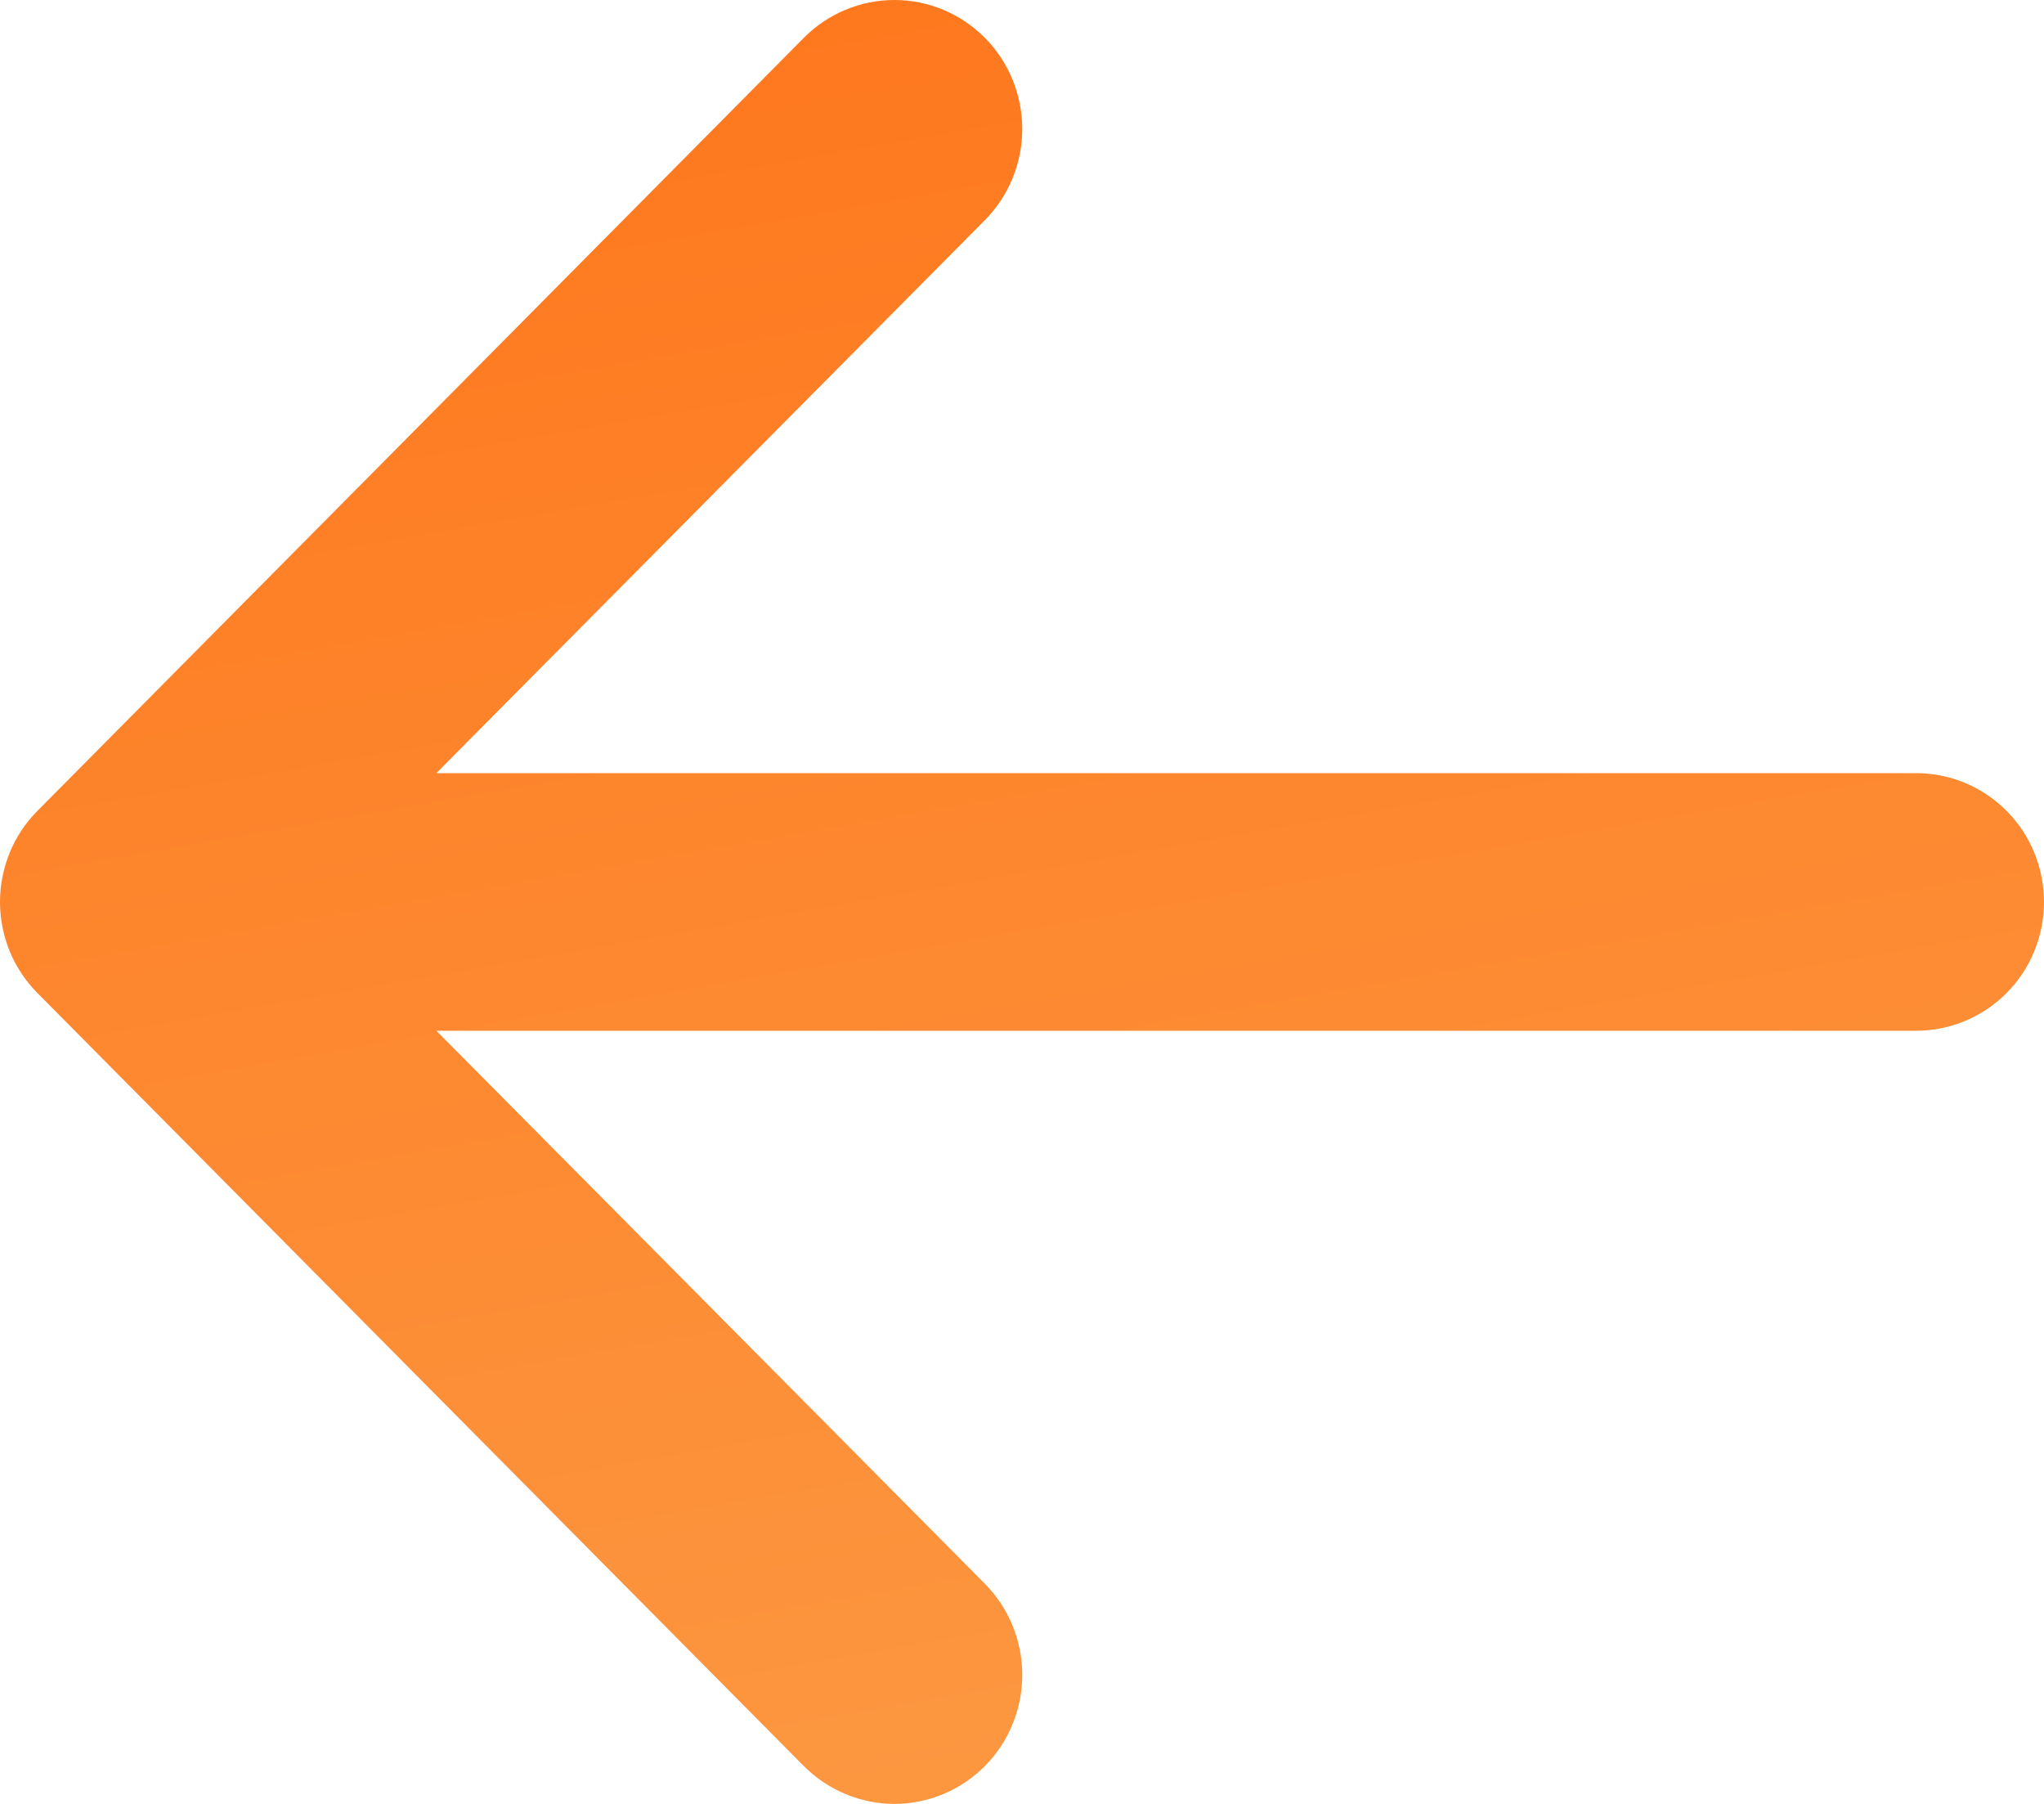 <svg width="17" height="15" viewBox="0 0 17 15" fill="none" xmlns="http://www.w3.org/2000/svg">
<path fill-rule="evenodd" clip-rule="evenodd" d="M17 7.5C17 7.784 16.888 8.057 16.689 8.257C16.49 8.458 16.219 8.571 15.938 8.571H3.629L8.191 13.169C8.29 13.269 8.368 13.387 8.421 13.517C8.475 13.647 8.502 13.787 8.502 13.927C8.502 14.068 8.475 14.208 8.421 14.338C8.368 14.468 8.29 14.586 8.191 14.686C8.092 14.785 7.975 14.864 7.846 14.918C7.717 14.972 7.578 15 7.439 15C7.299 15 7.161 14.972 7.032 14.918C6.902 14.864 6.785 14.785 6.686 14.686L0.312 8.258C0.213 8.159 0.135 8.041 0.081 7.911C0.028 7.78 0 7.641 0 7.5C0 7.359 0.028 7.22 0.081 7.089C0.135 6.959 0.213 6.841 0.312 6.742L6.686 0.314C6.886 0.113 7.156 0 7.439 0C7.721 0 7.991 0.113 8.191 0.314C8.39 0.515 8.502 0.788 8.502 1.073C8.502 1.357 8.39 1.63 8.191 1.831L3.629 6.429H15.938C16.219 6.429 16.49 6.542 16.689 6.743C16.888 6.943 17 7.216 17 7.5Z" fill="url(#paint0_linear_64_177)"/>
<defs>
<linearGradient id="paint0_linear_64_177" x1="-6.415" y1="-0.97" x2="-2.728" y2="20.066" gradientUnits="userSpaceOnUse">
<stop stop-color="#FF7116"/>
<stop offset="1" stop-color="#FB9E48"/>
</linearGradient>
</defs>
</svg>
